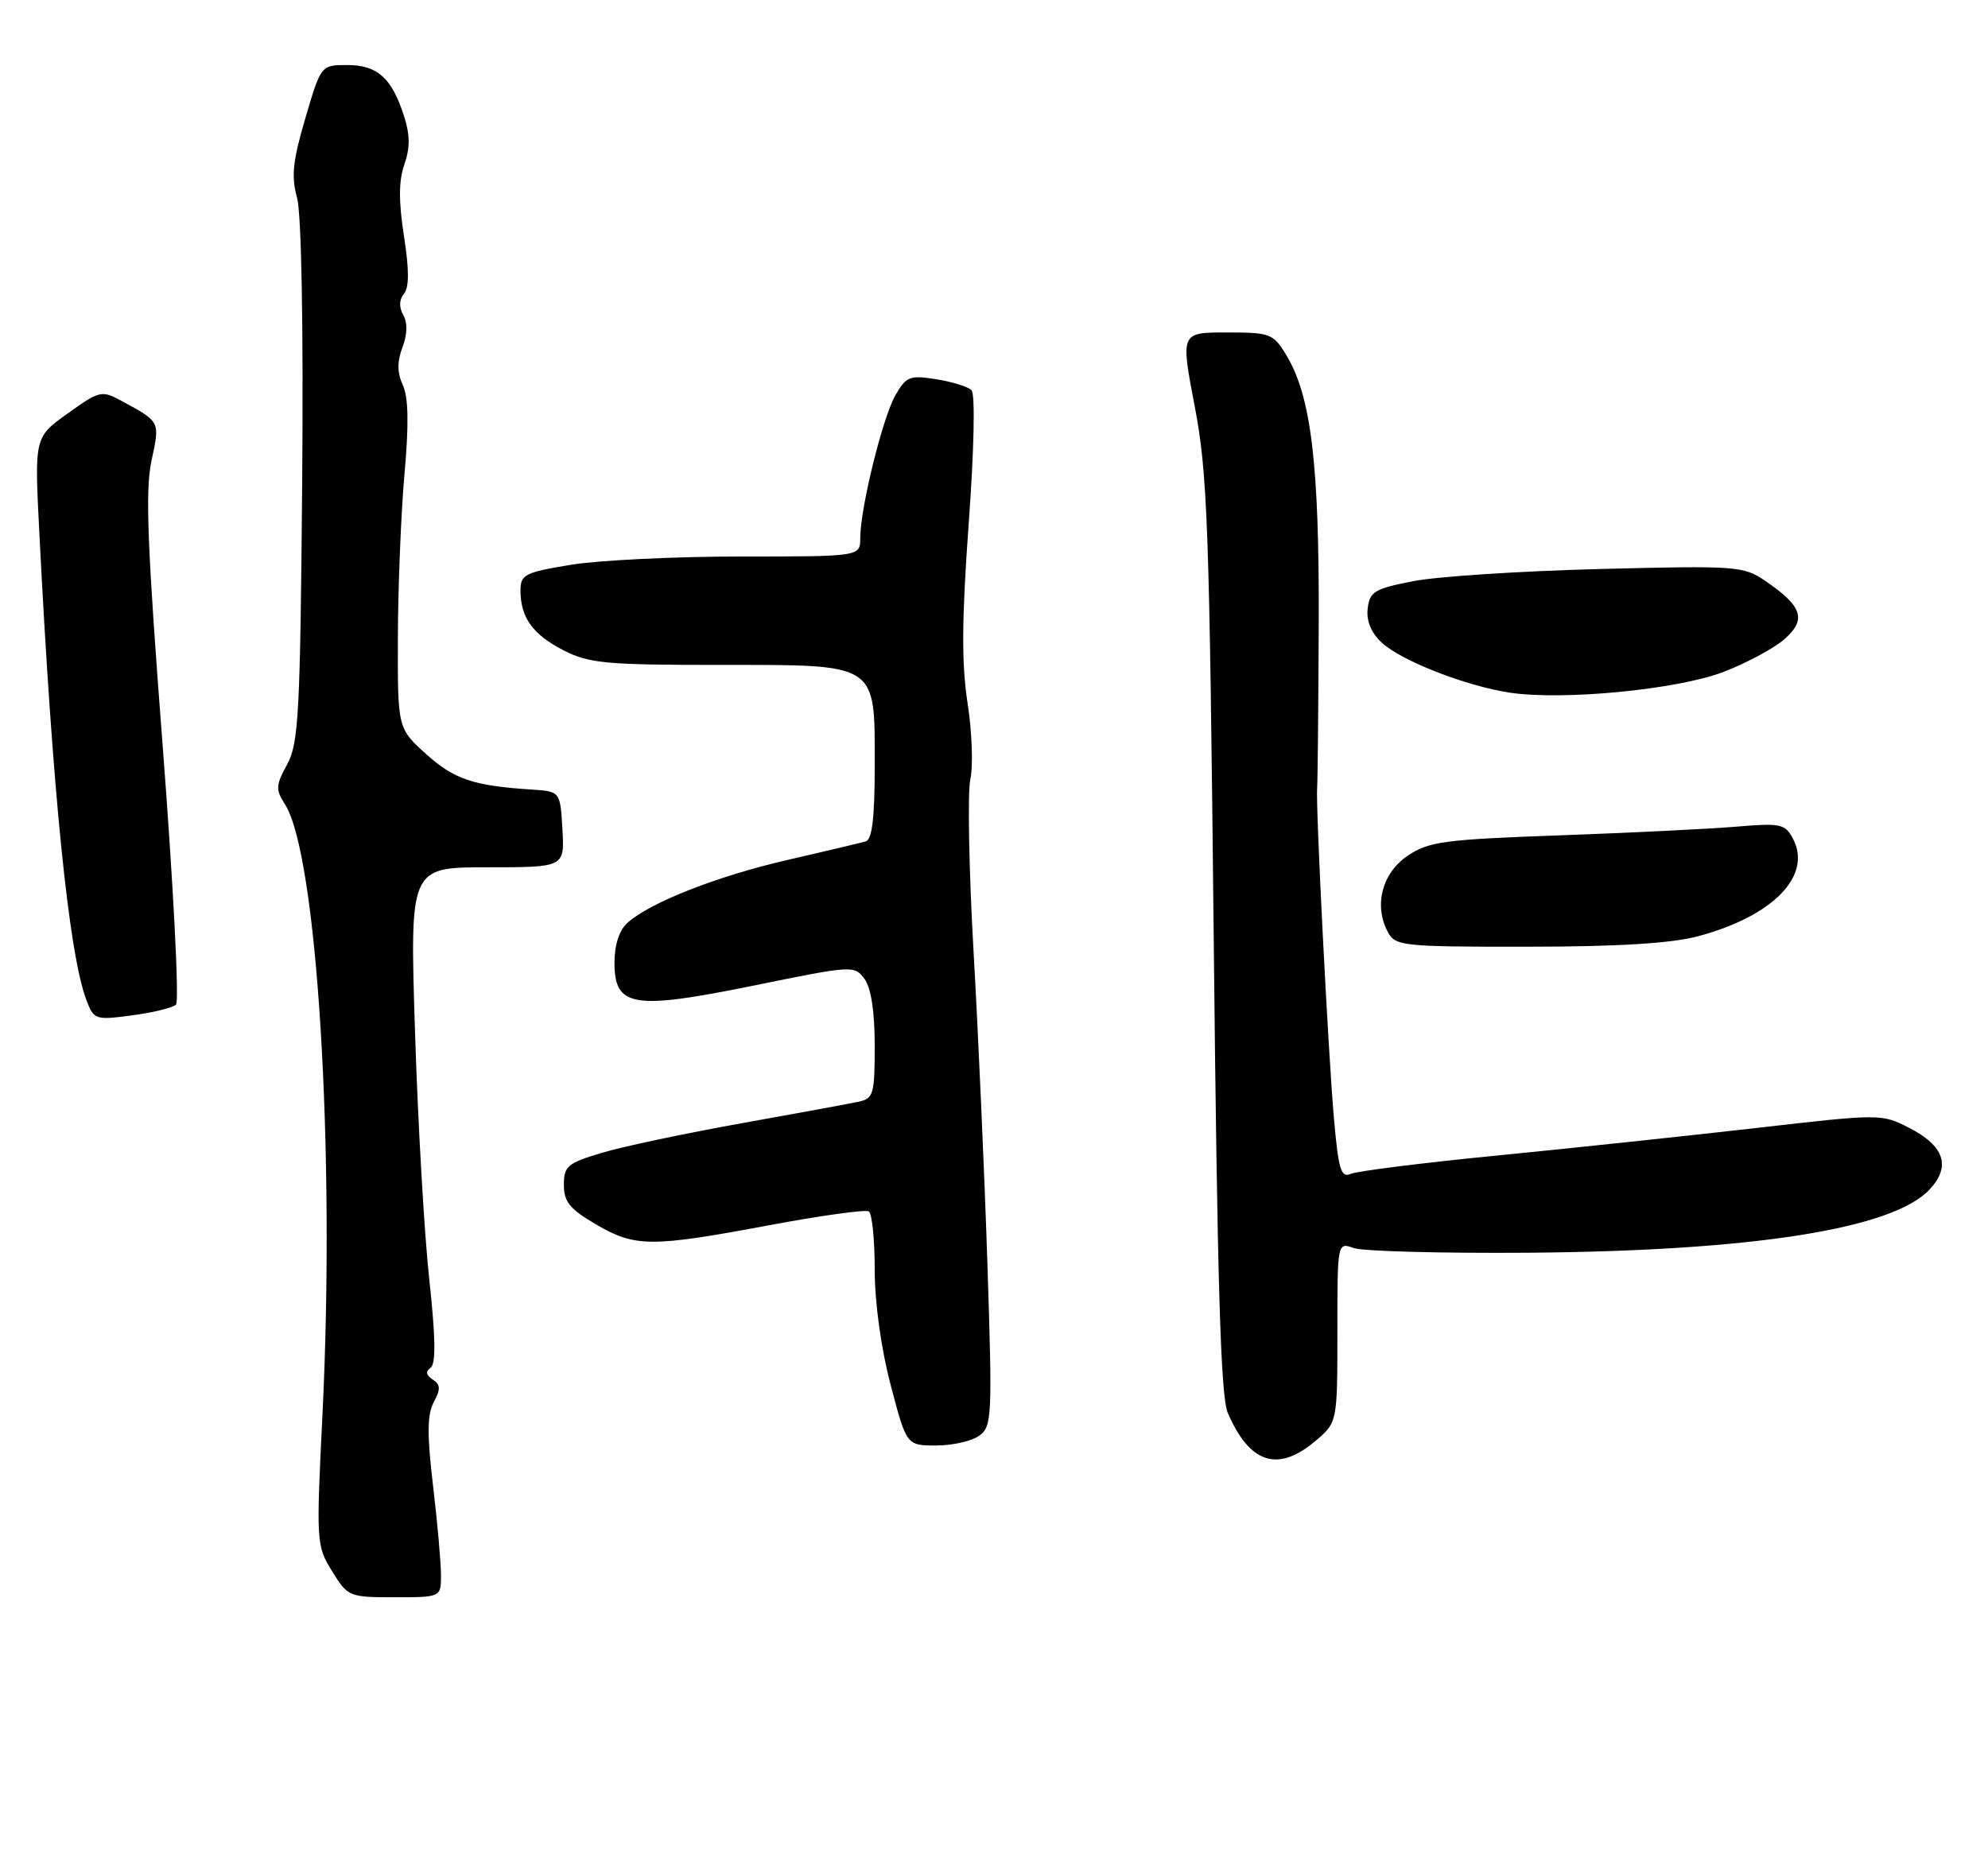 <?xml version="1.0" encoding="UTF-8" standalone="no"?>
<!DOCTYPE svg PUBLIC "-//W3C//DTD SVG 1.1//EN" "http://www.w3.org/Graphics/SVG/1.1/DTD/svg11.dtd" >
<svg xmlns="http://www.w3.org/2000/svg" xmlns:xlink="http://www.w3.org/1999/xlink" version="1.1" viewBox="0 0 275 256">
 <g >
 <path fill="currentColor"
d=" M 61.00 217.92 C 61.00 216.23 60.51 210.65 59.90 205.54 C 59.06 198.43 59.09 195.70 60.01 193.99 C 60.97 192.20 60.94 191.57 59.85 190.87 C 58.94 190.28 58.84 189.76 59.56 189.25 C 60.31 188.72 60.26 185.09 59.38 177.00 C 58.69 170.68 57.80 155.26 57.41 142.75 C 56.68 120.00 56.68 120.00 67.39 120.00 C 78.10 120.00 78.10 120.00 77.80 114.75 C 77.50 109.50 77.50 109.50 73.50 109.24 C 65.50 108.73 62.81 107.82 58.94 104.33 C 55.00 100.77 55.00 100.77 55.04 88.13 C 55.06 81.19 55.47 71.05 55.95 65.62 C 56.57 58.74 56.50 54.99 55.73 53.30 C 54.93 51.56 54.92 50.06 55.67 48.06 C 56.35 46.27 56.39 44.66 55.78 43.58 C 55.18 42.50 55.21 41.45 55.88 40.64 C 56.61 39.77 56.61 37.32 55.88 32.65 C 55.13 27.84 55.15 25.02 55.93 22.77 C 56.74 20.46 56.73 18.67 55.89 16.06 C 54.20 10.79 52.21 9.00 48.05 9.00 C 44.40 9.00 44.40 9.00 42.24 16.35 C 40.50 22.26 40.27 24.41 41.09 27.35 C 41.70 29.59 41.98 44.83 41.80 66.75 C 41.53 98.75 41.31 102.84 39.73 105.75 C 38.15 108.63 38.11 109.25 39.40 111.25 C 43.87 118.18 46.40 159.17 44.61 195.65 C 43.73 213.44 43.76 213.87 45.94 217.40 C 48.12 220.93 48.29 221.00 54.58 221.00 C 61.00 221.00 61.00 221.00 61.00 217.92 Z  M 181.92 199.41 C 185.00 196.82 185.00 196.82 185.00 184.34 C 185.00 171.87 185.00 171.87 187.25 172.68 C 188.49 173.13 199.40 173.42 211.50 173.33 C 242.44 173.08 261.80 170.04 266.90 164.60 C 269.92 161.39 268.98 158.54 264.05 156.03 C 260.28 154.10 260.08 154.10 242.87 156.08 C 233.32 157.17 217.18 158.89 207.00 159.89 C 196.82 160.89 187.77 162.03 186.88 162.41 C 185.50 163.01 185.16 161.92 184.53 154.81 C 183.73 145.75 181.98 111.42 182.20 109.00 C 182.27 108.17 182.37 98.05 182.42 86.50 C 182.51 64.20 181.37 54.79 177.92 49.11 C 176.12 46.15 175.72 46.00 169.67 46.00 C 163.31 46.00 163.31 46.00 165.27 56.25 C 167.04 65.49 167.30 72.73 167.89 129.50 C 168.39 177.66 168.85 193.21 169.84 195.50 C 172.87 202.50 176.76 203.76 181.92 199.41 Z  M 135.47 198.64 C 137.22 197.37 137.28 196.02 136.59 174.89 C 136.19 162.58 135.33 143.19 134.68 131.80 C 134.03 120.42 133.83 109.62 134.23 107.80 C 134.63 105.99 134.46 101.24 133.84 97.26 C 133.00 91.78 133.04 85.73 134.00 72.45 C 134.75 62.19 134.91 54.51 134.39 53.99 C 133.90 53.50 131.70 52.82 129.50 52.47 C 125.86 51.89 125.35 52.09 123.87 54.67 C 122.10 57.74 119.00 70.32 119.00 74.45 C 119.00 77.00 119.00 77.00 102.44 77.00 C 93.34 77.00 82.76 77.52 78.94 78.15 C 72.58 79.20 72.00 79.50 72.00 81.71 C 72.00 85.45 73.71 87.81 77.99 90.00 C 81.48 91.78 83.88 92.00 99.46 92.00 C 121.64 92.00 121.00 91.58 121.00 106.03 C 121.00 113.20 120.64 116.17 119.75 116.42 C 119.06 116.62 114.22 117.77 109.00 118.97 C 99.20 121.22 89.89 124.88 86.78 127.70 C 85.66 128.71 85.00 130.74 85.00 133.18 C 85.00 139.36 87.54 139.77 104.34 136.35 C 117.94 133.57 118.20 133.55 119.59 135.45 C 120.50 136.70 121.00 139.97 121.00 144.67 C 121.00 151.42 120.83 152.00 118.75 152.44 C 117.51 152.71 110.20 154.05 102.50 155.43 C 94.80 156.81 86.14 158.64 83.25 159.51 C 78.50 160.93 78.00 161.35 78.00 163.94 C 78.00 166.28 78.82 167.29 82.43 169.40 C 87.84 172.58 90.05 172.59 106.43 169.52 C 113.54 168.19 119.73 167.33 120.18 167.61 C 120.63 167.89 121.00 171.52 121.00 175.67 C 121.00 180.24 121.87 186.53 123.20 191.61 C 125.40 200.00 125.40 200.00 129.51 200.00 C 131.77 200.00 134.45 199.39 135.47 198.64 Z  M 24.35 139.00 C 24.81 138.56 23.99 122.61 22.53 103.55 C 20.39 75.80 20.07 67.88 20.95 63.78 C 22.14 58.25 22.22 58.40 16.72 55.42 C 14.07 53.99 13.73 54.07 9.36 57.21 C 4.77 60.50 4.77 60.50 5.43 73.50 C 7.25 109.44 9.51 131.94 11.95 138.37 C 12.99 141.10 13.18 141.16 18.26 140.49 C 21.14 140.11 23.88 139.44 24.35 139.00 Z  M 234.86 129.55 C 245.29 126.77 250.75 121.14 248.00 116.00 C 246.92 113.99 246.29 113.86 240.17 114.38 C 236.50 114.69 225.51 115.23 215.74 115.58 C 199.77 116.15 197.65 116.44 194.74 118.39 C 191.18 120.78 190.01 125.28 191.98 128.95 C 193.02 130.90 193.95 131.00 211.29 130.99 C 223.85 130.98 231.16 130.53 234.86 129.55 Z  M 238.30 93.01 C 241.49 91.80 245.31 89.76 246.80 88.47 C 249.95 85.73 249.35 83.89 244.18 80.37 C 241.18 78.32 240.25 78.25 221.27 78.73 C 210.40 79.01 198.80 79.76 195.50 80.41 C 190.13 81.46 189.47 81.85 189.19 84.20 C 188.99 85.91 189.66 87.54 191.13 88.91 C 193.85 91.44 202.88 94.96 208.94 95.85 C 216.28 96.93 231.90 95.42 238.30 93.01 Z "/>
</g>
</svg>
